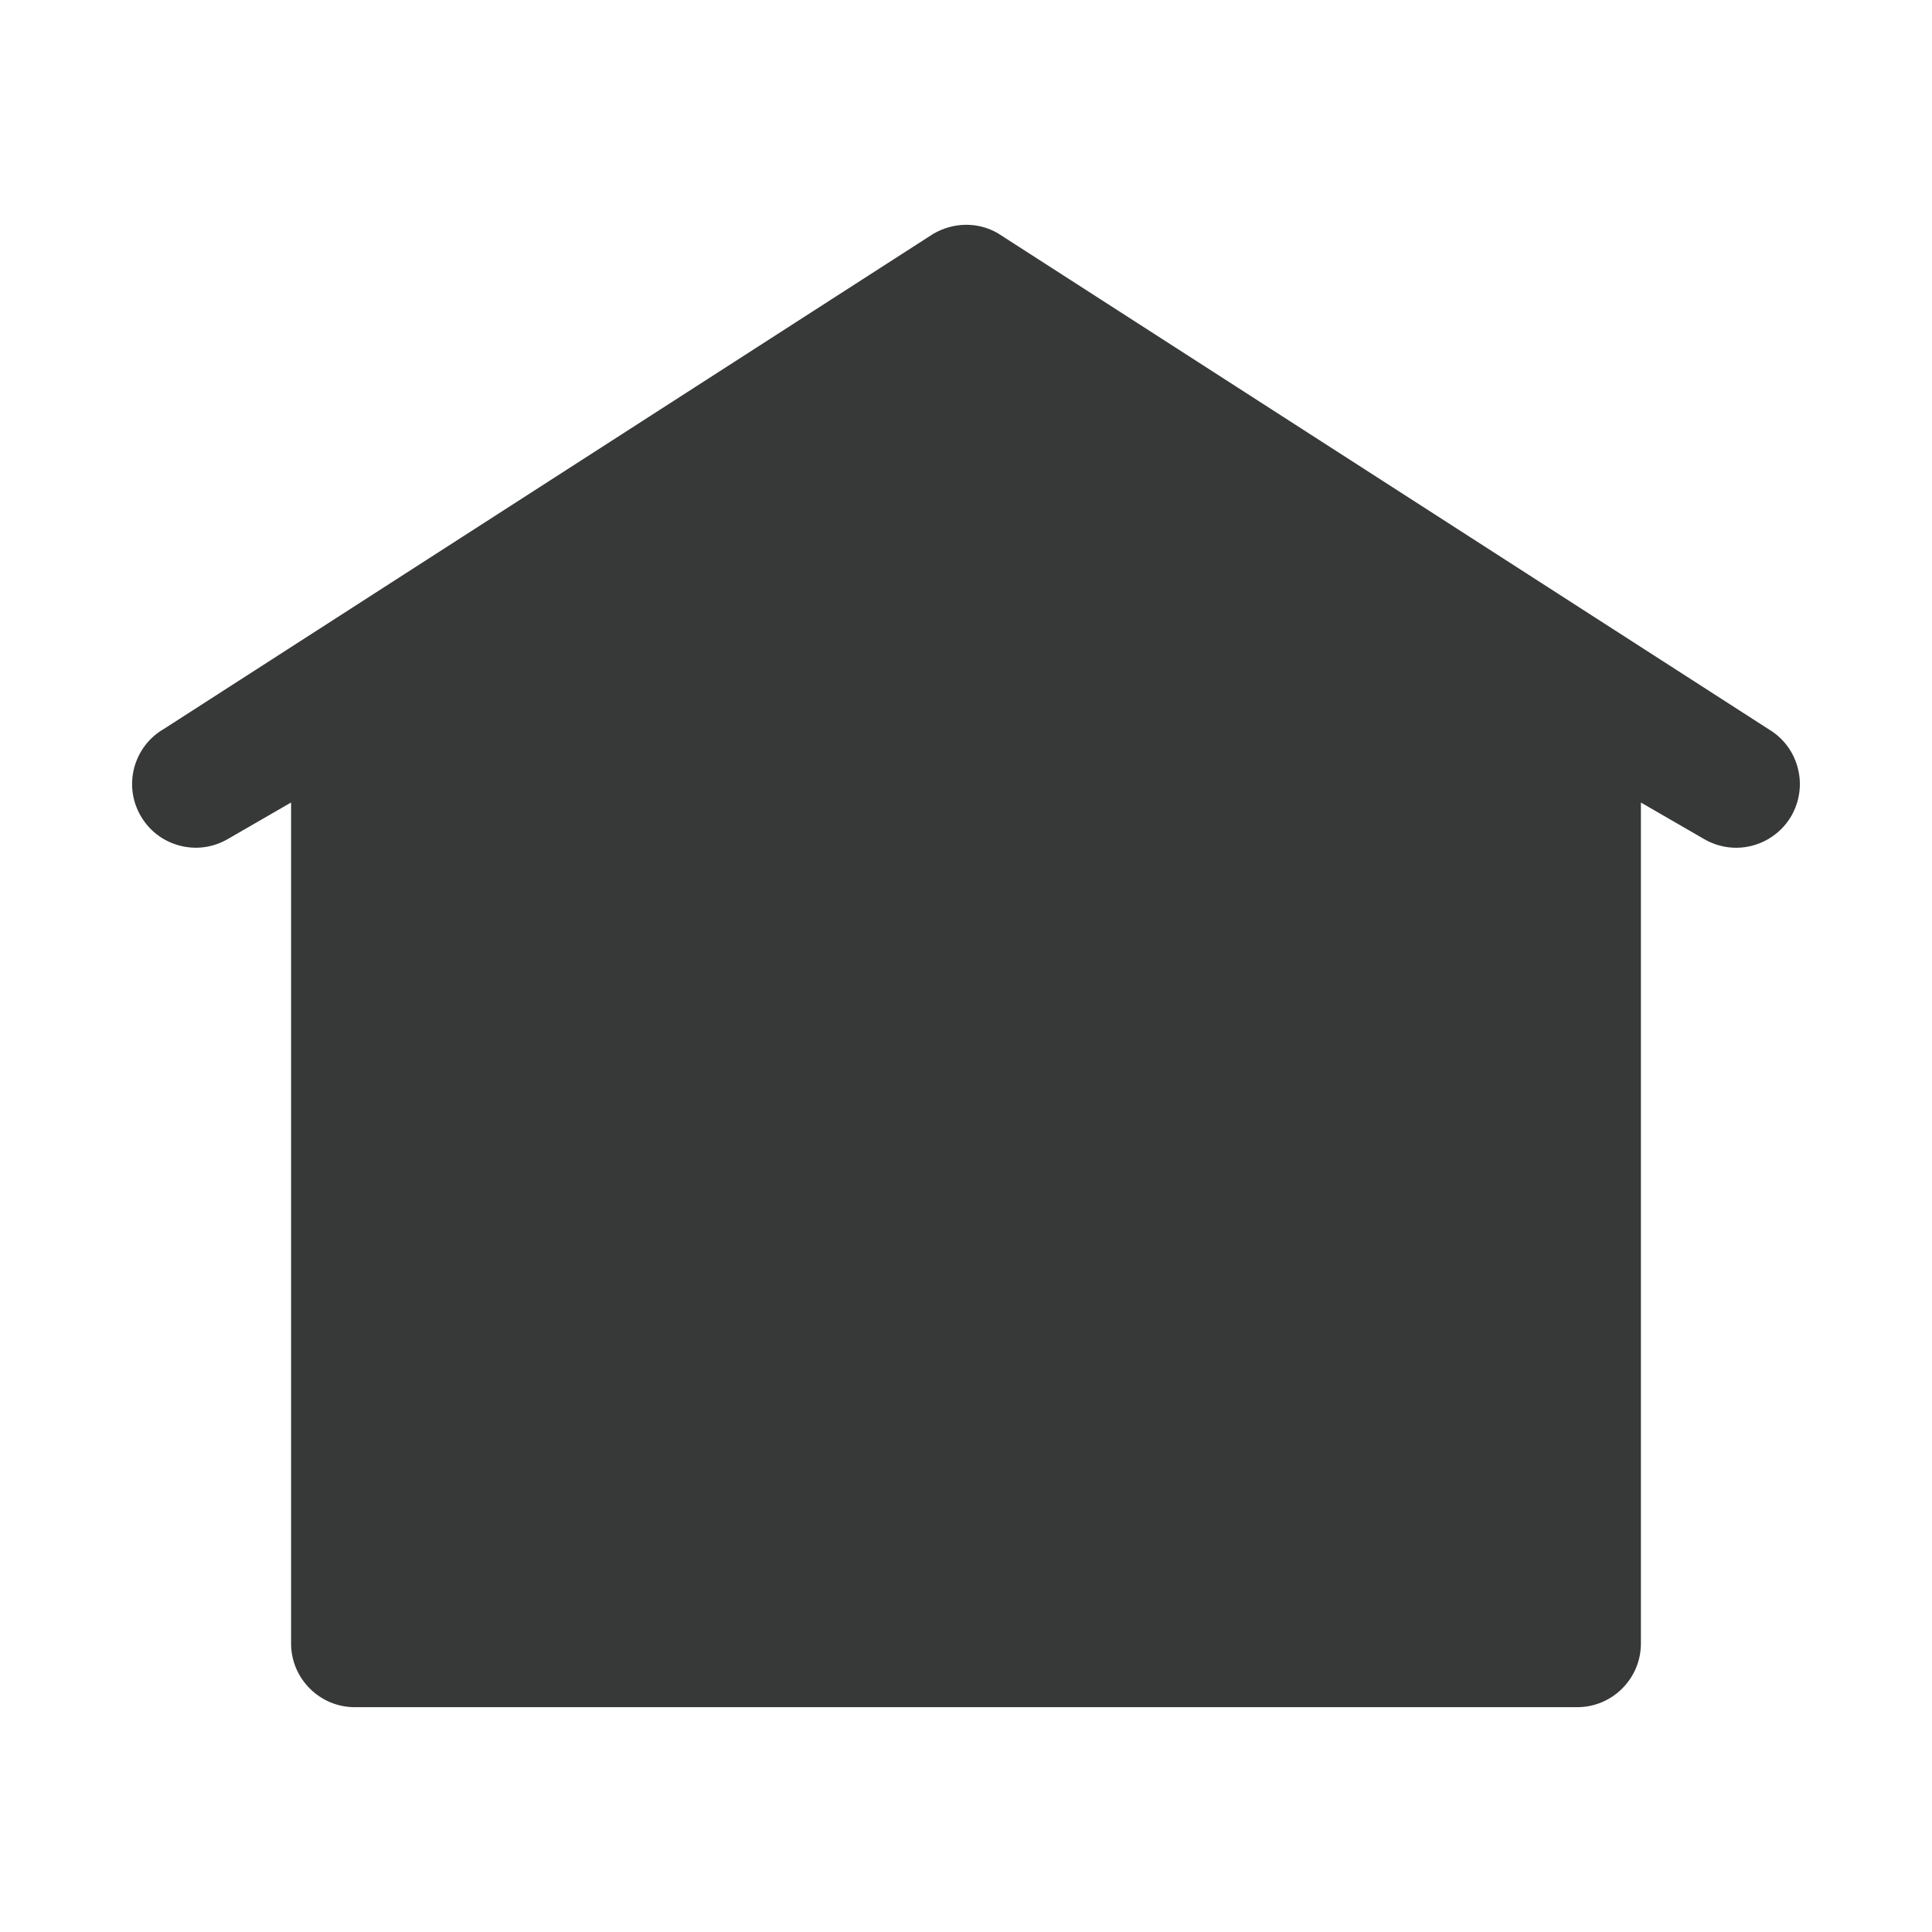 <?xml version="1.0" encoding="utf-8"?>
<!-- Generator: Adobe Illustrator 27.1.0, SVG Export Plug-In . SVG Version: 6.00 Build 0)  -->
<svg version="1.1" id="레이어_1" xmlns="http://www.w3.org/2000/svg" xmlns:xlink="http://www.w3.org/1999/xlink" x="0px"
	 y="0px" viewBox="0 0 300 300" style="enable-background:new 0 0 300 300;" xml:space="preserve">
<style type="text/css">
	.st0{fill:#373838;}
</style>
<path class="st0" d="M279.14,119.18c-0.67-2.52-2.28-4.62-4.51-5.95L154.95,36.22c-3.05-1.77-6.84-1.77-10.05,0.1L25.46,113.18
	c-2.29,1.32-3.92,3.45-4.61,6c-0.68,2.55-0.33,5.22,0.99,7.5c1.32,2.29,3.45,3.93,6,4.61c2.55,0.69,5.22,0.33,7.51-0.99l9.85-5.69
	v130.59c0,5.45,4.44,9.89,9.89,9.89h189.82c5.45,0,9.89-4.44,9.89-9.89V124.62l9.85,5.69c1.5,0.87,3.21,1.33,4.94,1.33
	c3.53,0,6.81-1.9,8.57-4.94C279.47,124.4,279.83,121.73,279.14,119.18z"/>
</svg>
